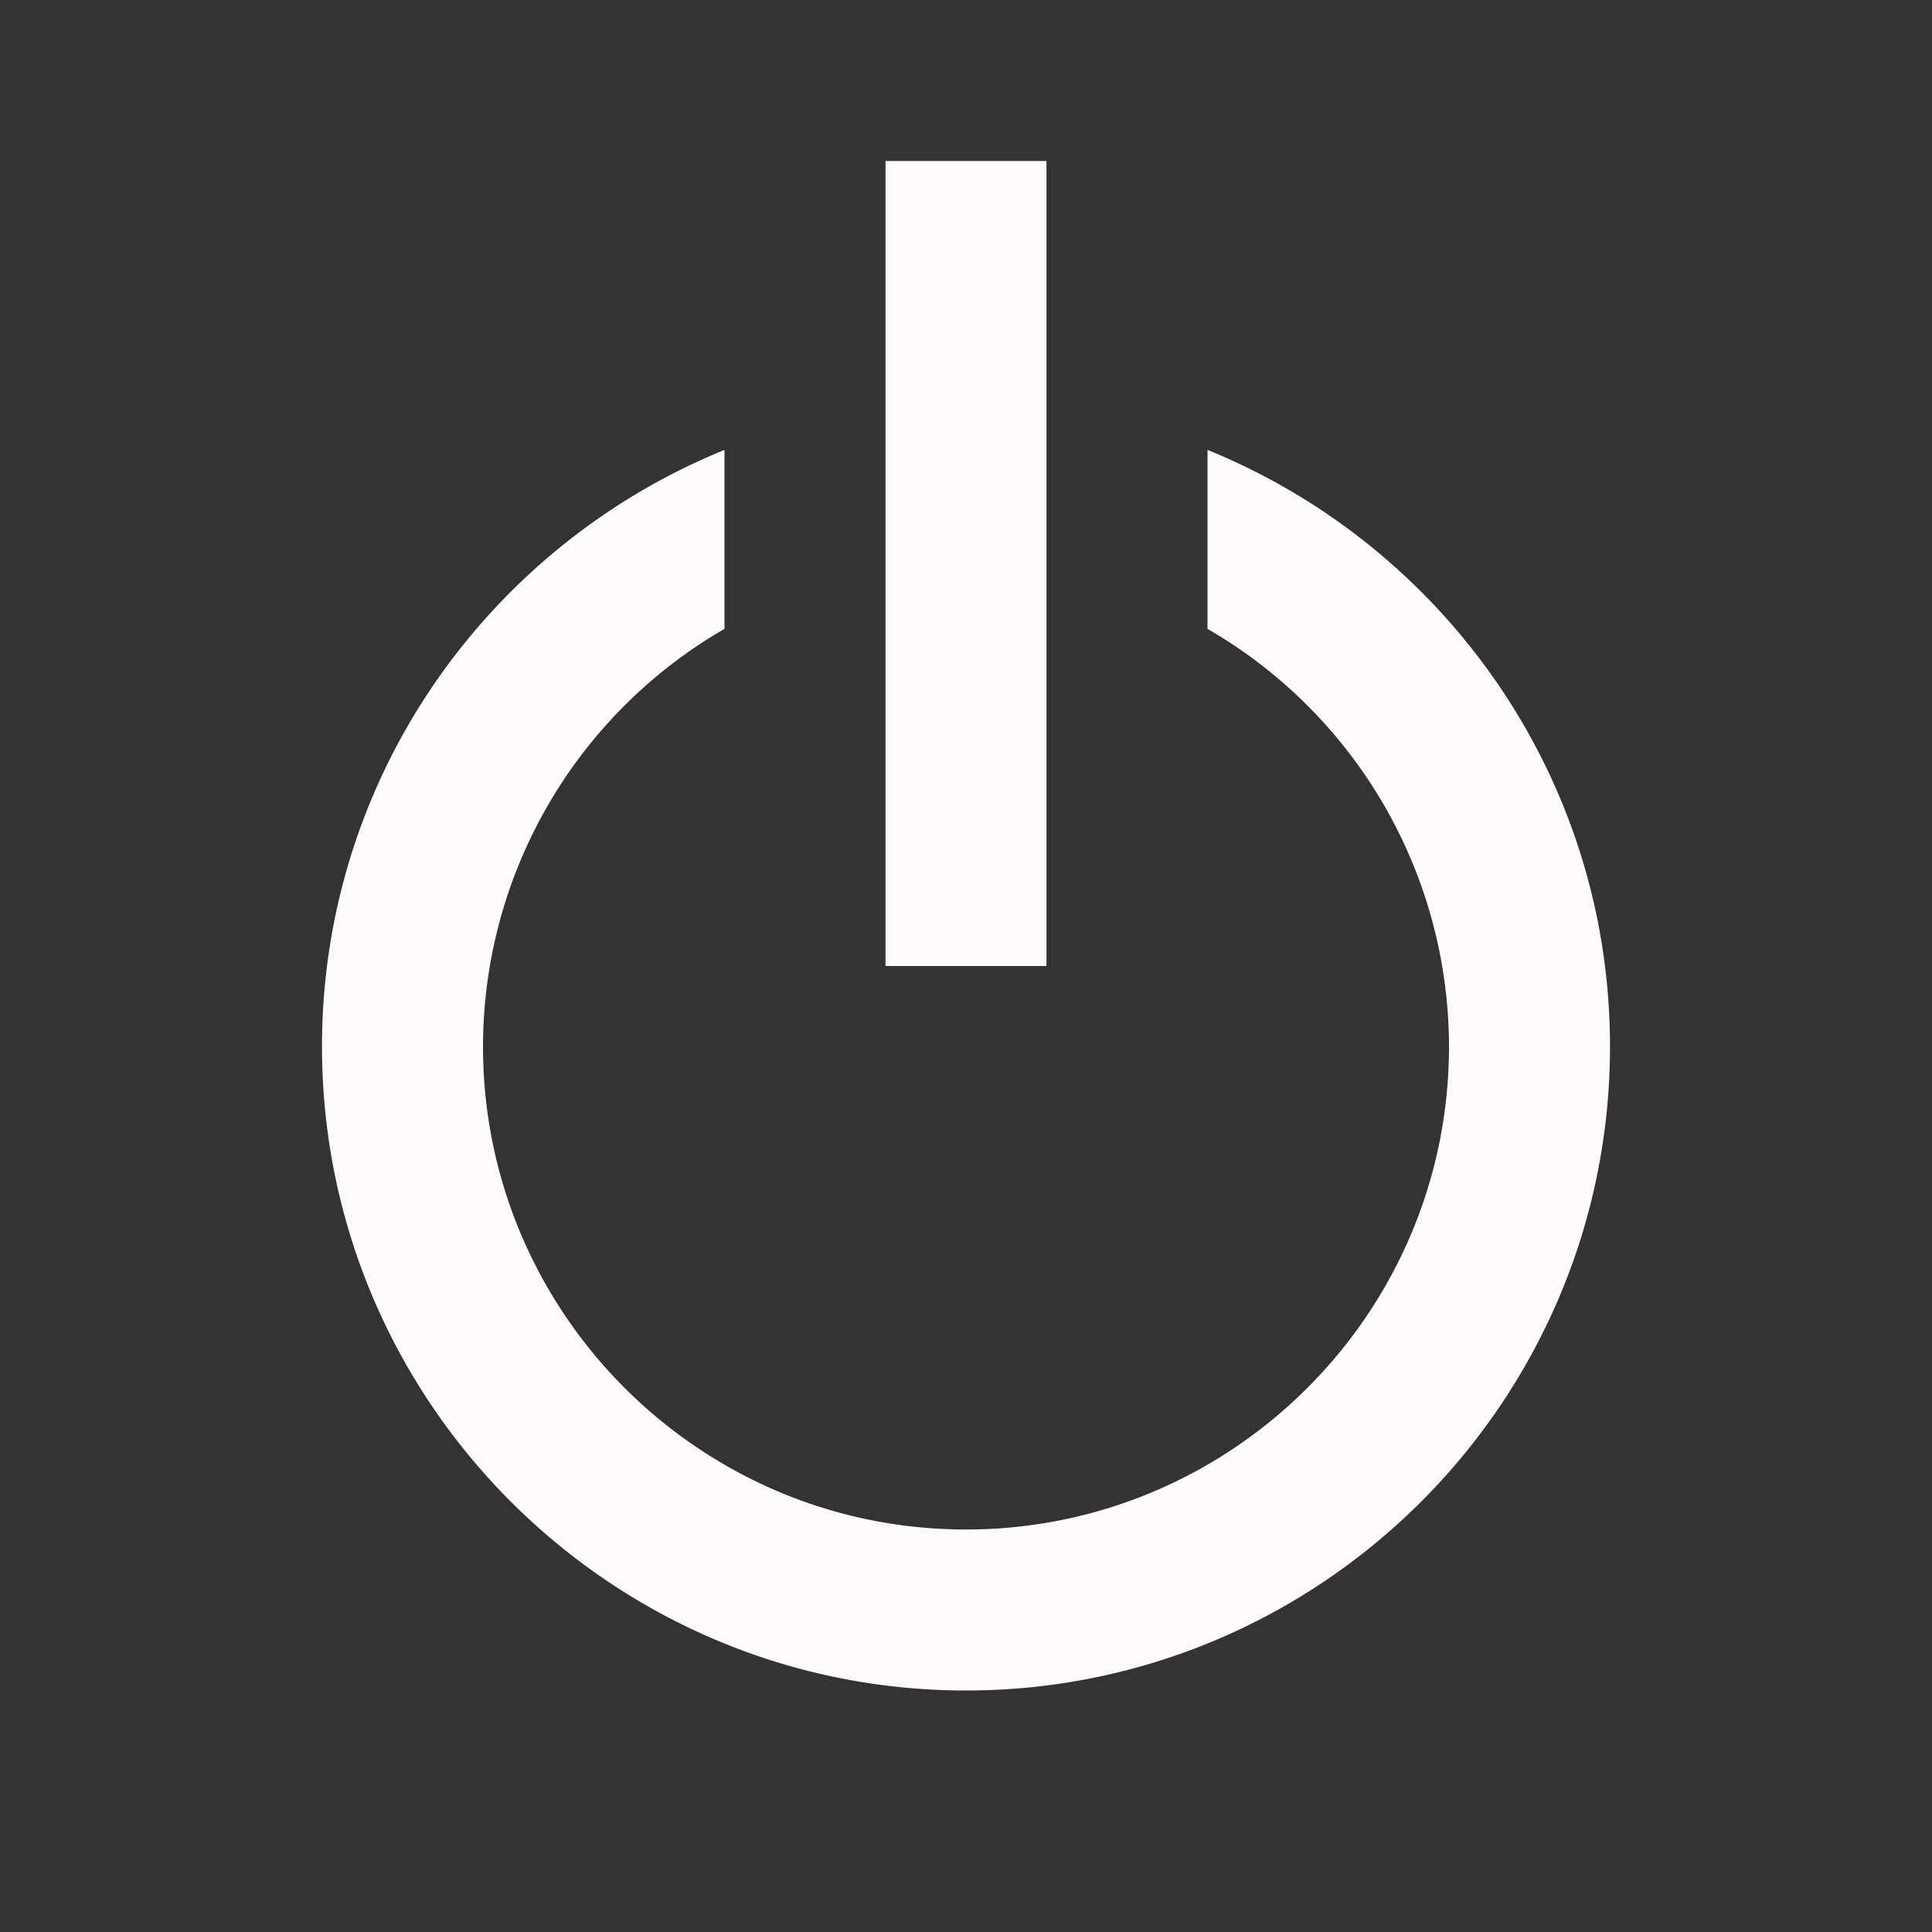 <svg xmlns="http://www.w3.org/2000/svg" width="36" height="36" viewBox="0 0 24 24" style="fill: rgba(254, 250, 250, 1);transform: ;msFilter:;"><rect x="0" y="0" width="24" height="24" fill="#333333" stroke="none"/><path d="M12 21c4.411 0 8-3.589 8-8 0-3.35-2.072-6.221-5-7.411v2.223A6 6 0 0 1 18 13c0 3.309-2.691 6-6 6s-6-2.691-6-6a5.999 5.999 0 0 1 3-5.188V5.589C6.072 6.779 4 9.65 4 13c0 4.411 3.589 8 8 8z"></path><path d="M11 2h2v10h-2z"></path></svg>